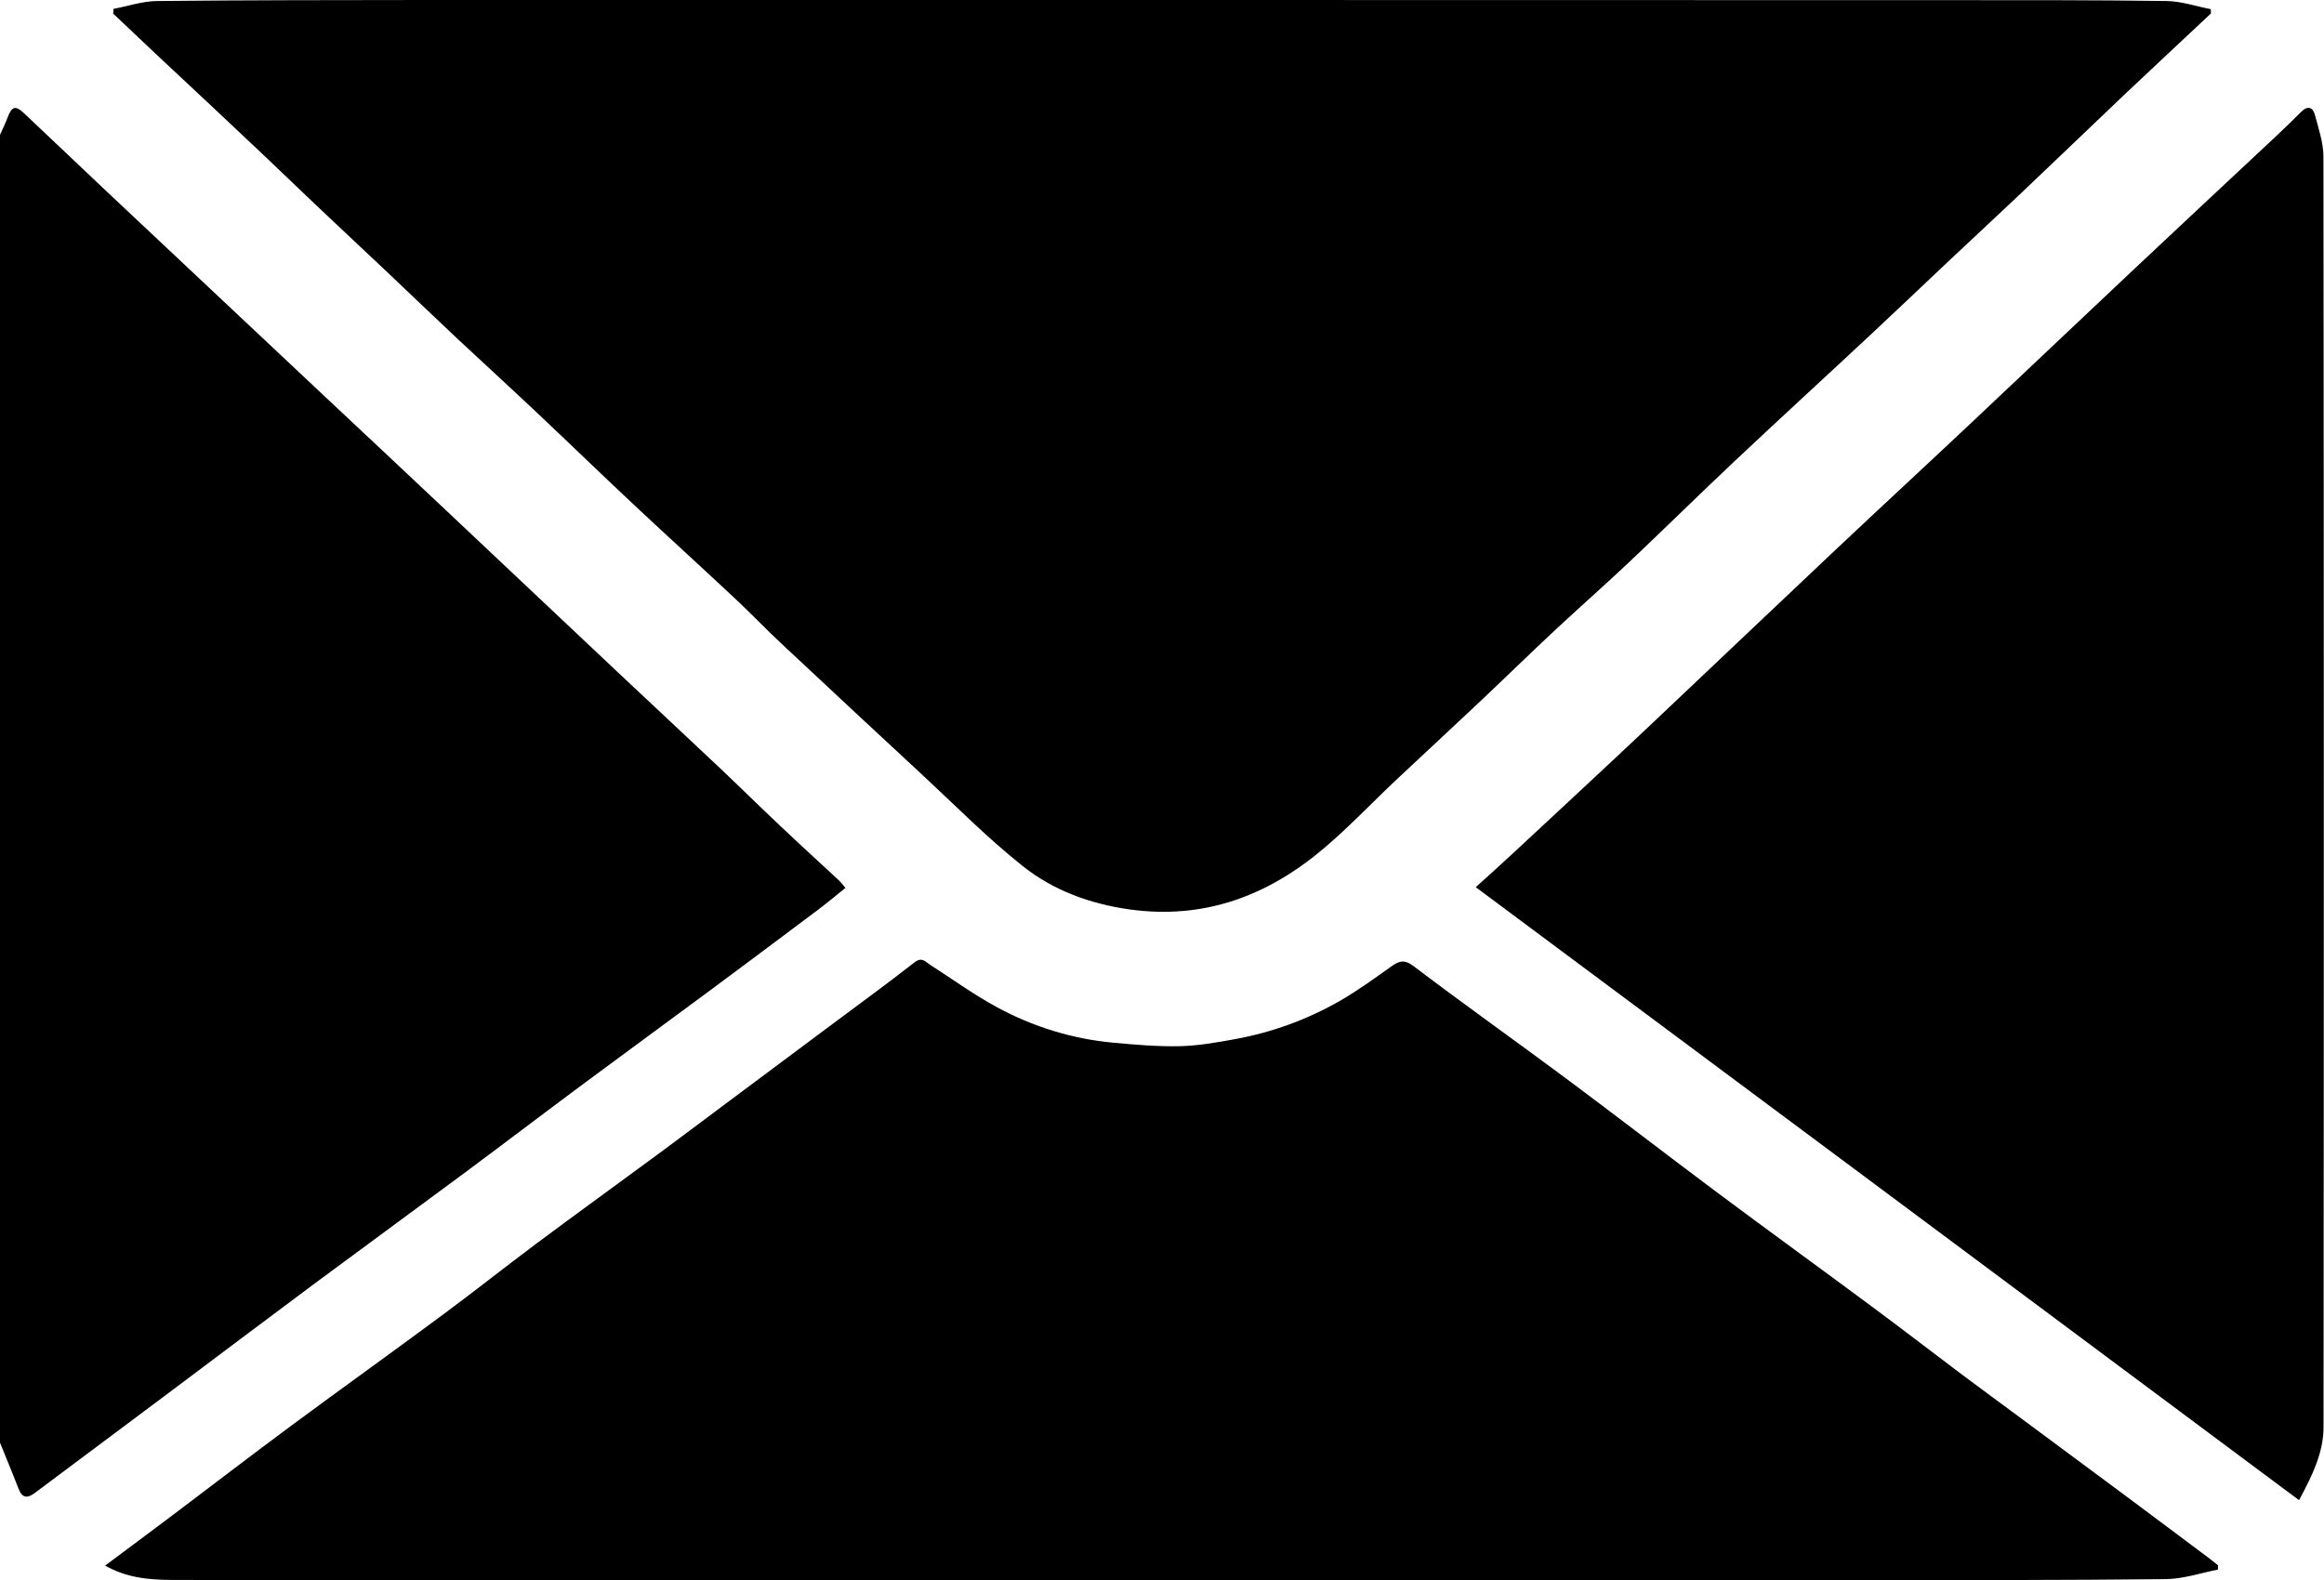 <svg width="50" height="34" viewBox="0 0 50 34" fill="none" xmlns="http://www.w3.org/2000/svg">
<g clip-path="url(#clip0)">
<path d="M1.32585e-06 2.903C0.057 2.773 0.121 2.645 0.17 2.513C0.255 2.294 0.334 2.266 0.503 2.424C1.102 2.987 1.696 3.555 2.293 4.118C3.255 5.025 4.219 5.929 5.182 6.834C5.788 7.404 6.395 7.974 7.001 8.544C7.848 9.339 8.697 10.133 9.542 10.931C10.801 12.116 12.057 13.303 13.315 14.488C14.041 15.172 14.772 15.852 15.497 16.536C15.933 16.949 16.36 17.371 16.797 17.782C17.212 18.175 17.635 18.561 18.054 18.95C18.094 18.988 18.126 19.033 18.189 19.107C17.985 19.271 17.791 19.434 17.588 19.586C16.827 20.157 16.066 20.727 15.302 21.294C14.397 21.965 13.486 22.629 12.583 23.3C11.716 23.944 10.855 24.6 9.988 25.244C8.915 26.041 7.833 26.83 6.76 27.627C5.693 28.421 4.632 29.222 3.567 30.02C2.631 30.721 1.691 31.421 0.754 32.123C0.589 32.248 0.478 32.242 0.398 32.034C0.27 31.7 0.132 31.372 -0.002 31.04C1.32585e-06 21.663 1.32585e-06 12.283 1.32585e-06 2.903Z" fill="black"/>
<path d="M2.443 0.191C2.756 0.131 3.068 0.025 3.38 0.022C5.305 0.002 7.231 0.002 9.156 0C14.498 0 19.839 0 25.18 0C30.762 0 36.344 0.002 41.926 0.003C43.49 0.003 45.054 0 46.618 0.022C46.934 0.027 47.249 0.137 47.565 0.197C47.565 0.228 47.567 0.258 47.567 0.29C46.951 0.868 46.332 1.445 45.717 2.026C44.955 2.75 44.199 3.478 43.436 4.201C42.941 4.67 42.44 5.133 41.944 5.6C41.374 6.138 40.807 6.679 40.233 7.214C39.27 8.114 38.296 9.004 37.336 9.908C36.572 10.627 35.822 11.366 35.06 12.088C34.531 12.586 33.985 13.067 33.453 13.563C32.915 14.065 32.388 14.581 31.852 15.087C31.248 15.656 30.637 16.22 30.033 16.788C29.516 17.275 29.027 17.794 28.485 18.253C27.281 19.276 25.905 19.795 24.297 19.569C23.459 19.451 22.672 19.165 22.019 18.649C21.255 18.045 20.566 17.344 19.851 16.681C18.83 15.736 17.811 14.785 16.795 13.834C16.466 13.525 16.154 13.198 15.825 12.89C15.099 12.21 14.363 11.541 13.638 10.862C12.924 10.193 12.222 9.511 11.51 8.841C10.953 8.316 10.388 7.8 9.829 7.278C9.311 6.792 8.8 6.298 8.284 5.811C7.781 5.336 7.274 4.864 6.772 4.388C6.397 4.033 6.027 3.672 5.651 3.318C4.897 2.603 4.134 1.892 3.373 1.18C3.059 0.885 2.747 0.588 2.435 0.293C2.438 0.258 2.44 0.224 2.443 0.191Z" fill="black"/>
<path d="M2.261 33.69C2.767 33.312 3.233 32.968 3.695 32.619C4.548 31.977 5.393 31.326 6.25 30.691C7.33 29.892 8.424 29.109 9.505 28.308C10.194 27.799 10.864 27.265 11.549 26.754C12.426 26.1 13.314 25.459 14.195 24.809C14.699 24.436 15.2 24.058 15.703 23.683C16.432 23.138 17.161 22.593 17.89 22.051C18.487 21.606 19.09 21.167 19.675 20.709C19.834 20.586 19.905 20.692 20.006 20.758C20.485 21.066 20.949 21.403 21.451 21.675C22.228 22.096 23.069 22.356 23.953 22.438C24.429 22.482 24.908 22.523 25.384 22.513C25.784 22.503 26.187 22.432 26.582 22.359C27.372 22.214 28.121 21.941 28.818 21.543C29.201 21.324 29.56 21.063 29.92 20.806C30.093 20.682 30.208 20.633 30.419 20.795C31.503 21.617 32.614 22.405 33.706 23.217C34.798 24.03 35.876 24.864 36.968 25.679C38.06 26.493 39.162 27.292 40.255 28.103C40.907 28.585 41.548 29.081 42.196 29.568C42.629 29.893 43.068 30.213 43.505 30.537C44.229 31.073 44.955 31.611 45.678 32.149C46.291 32.604 46.9 33.063 47.511 33.519C47.582 33.572 47.651 33.629 47.72 33.683C47.719 33.715 47.717 33.745 47.717 33.777C47.346 33.848 46.976 33.976 46.605 33.981C44.411 34.005 42.218 34.002 40.024 34.002C34.461 34.003 28.897 34.002 23.334 34.002C17.77 34.002 12.207 34.002 6.643 34.002C5.644 34.002 4.644 34.003 3.645 33.998C3.181 33.993 2.727 33.951 2.261 33.69Z" fill="black"/>
<path d="M31.75 19.091C32.037 18.831 32.284 18.612 32.525 18.386C33.499 17.481 34.474 16.577 35.441 15.665C36.792 14.39 38.136 13.108 39.487 11.835C40.468 10.911 41.458 9.997 42.439 9.073C43.603 7.978 44.761 6.875 45.925 5.781C46.941 4.825 47.96 3.876 48.977 2.923C49.16 2.753 49.337 2.578 49.514 2.402C49.649 2.269 49.76 2.308 49.803 2.467C49.882 2.765 49.988 3.072 49.988 3.375C49.998 12.487 49.998 21.597 49.99 30.709C49.99 31.257 49.75 31.75 49.463 32.282C43.569 27.889 37.702 23.521 31.75 19.091Z" fill="black"/>
</g>
<defs>
<clipPath id="clip0">
<rect width="50" height="34" fill="white"/>
</clipPath>
</defs>
</svg>
